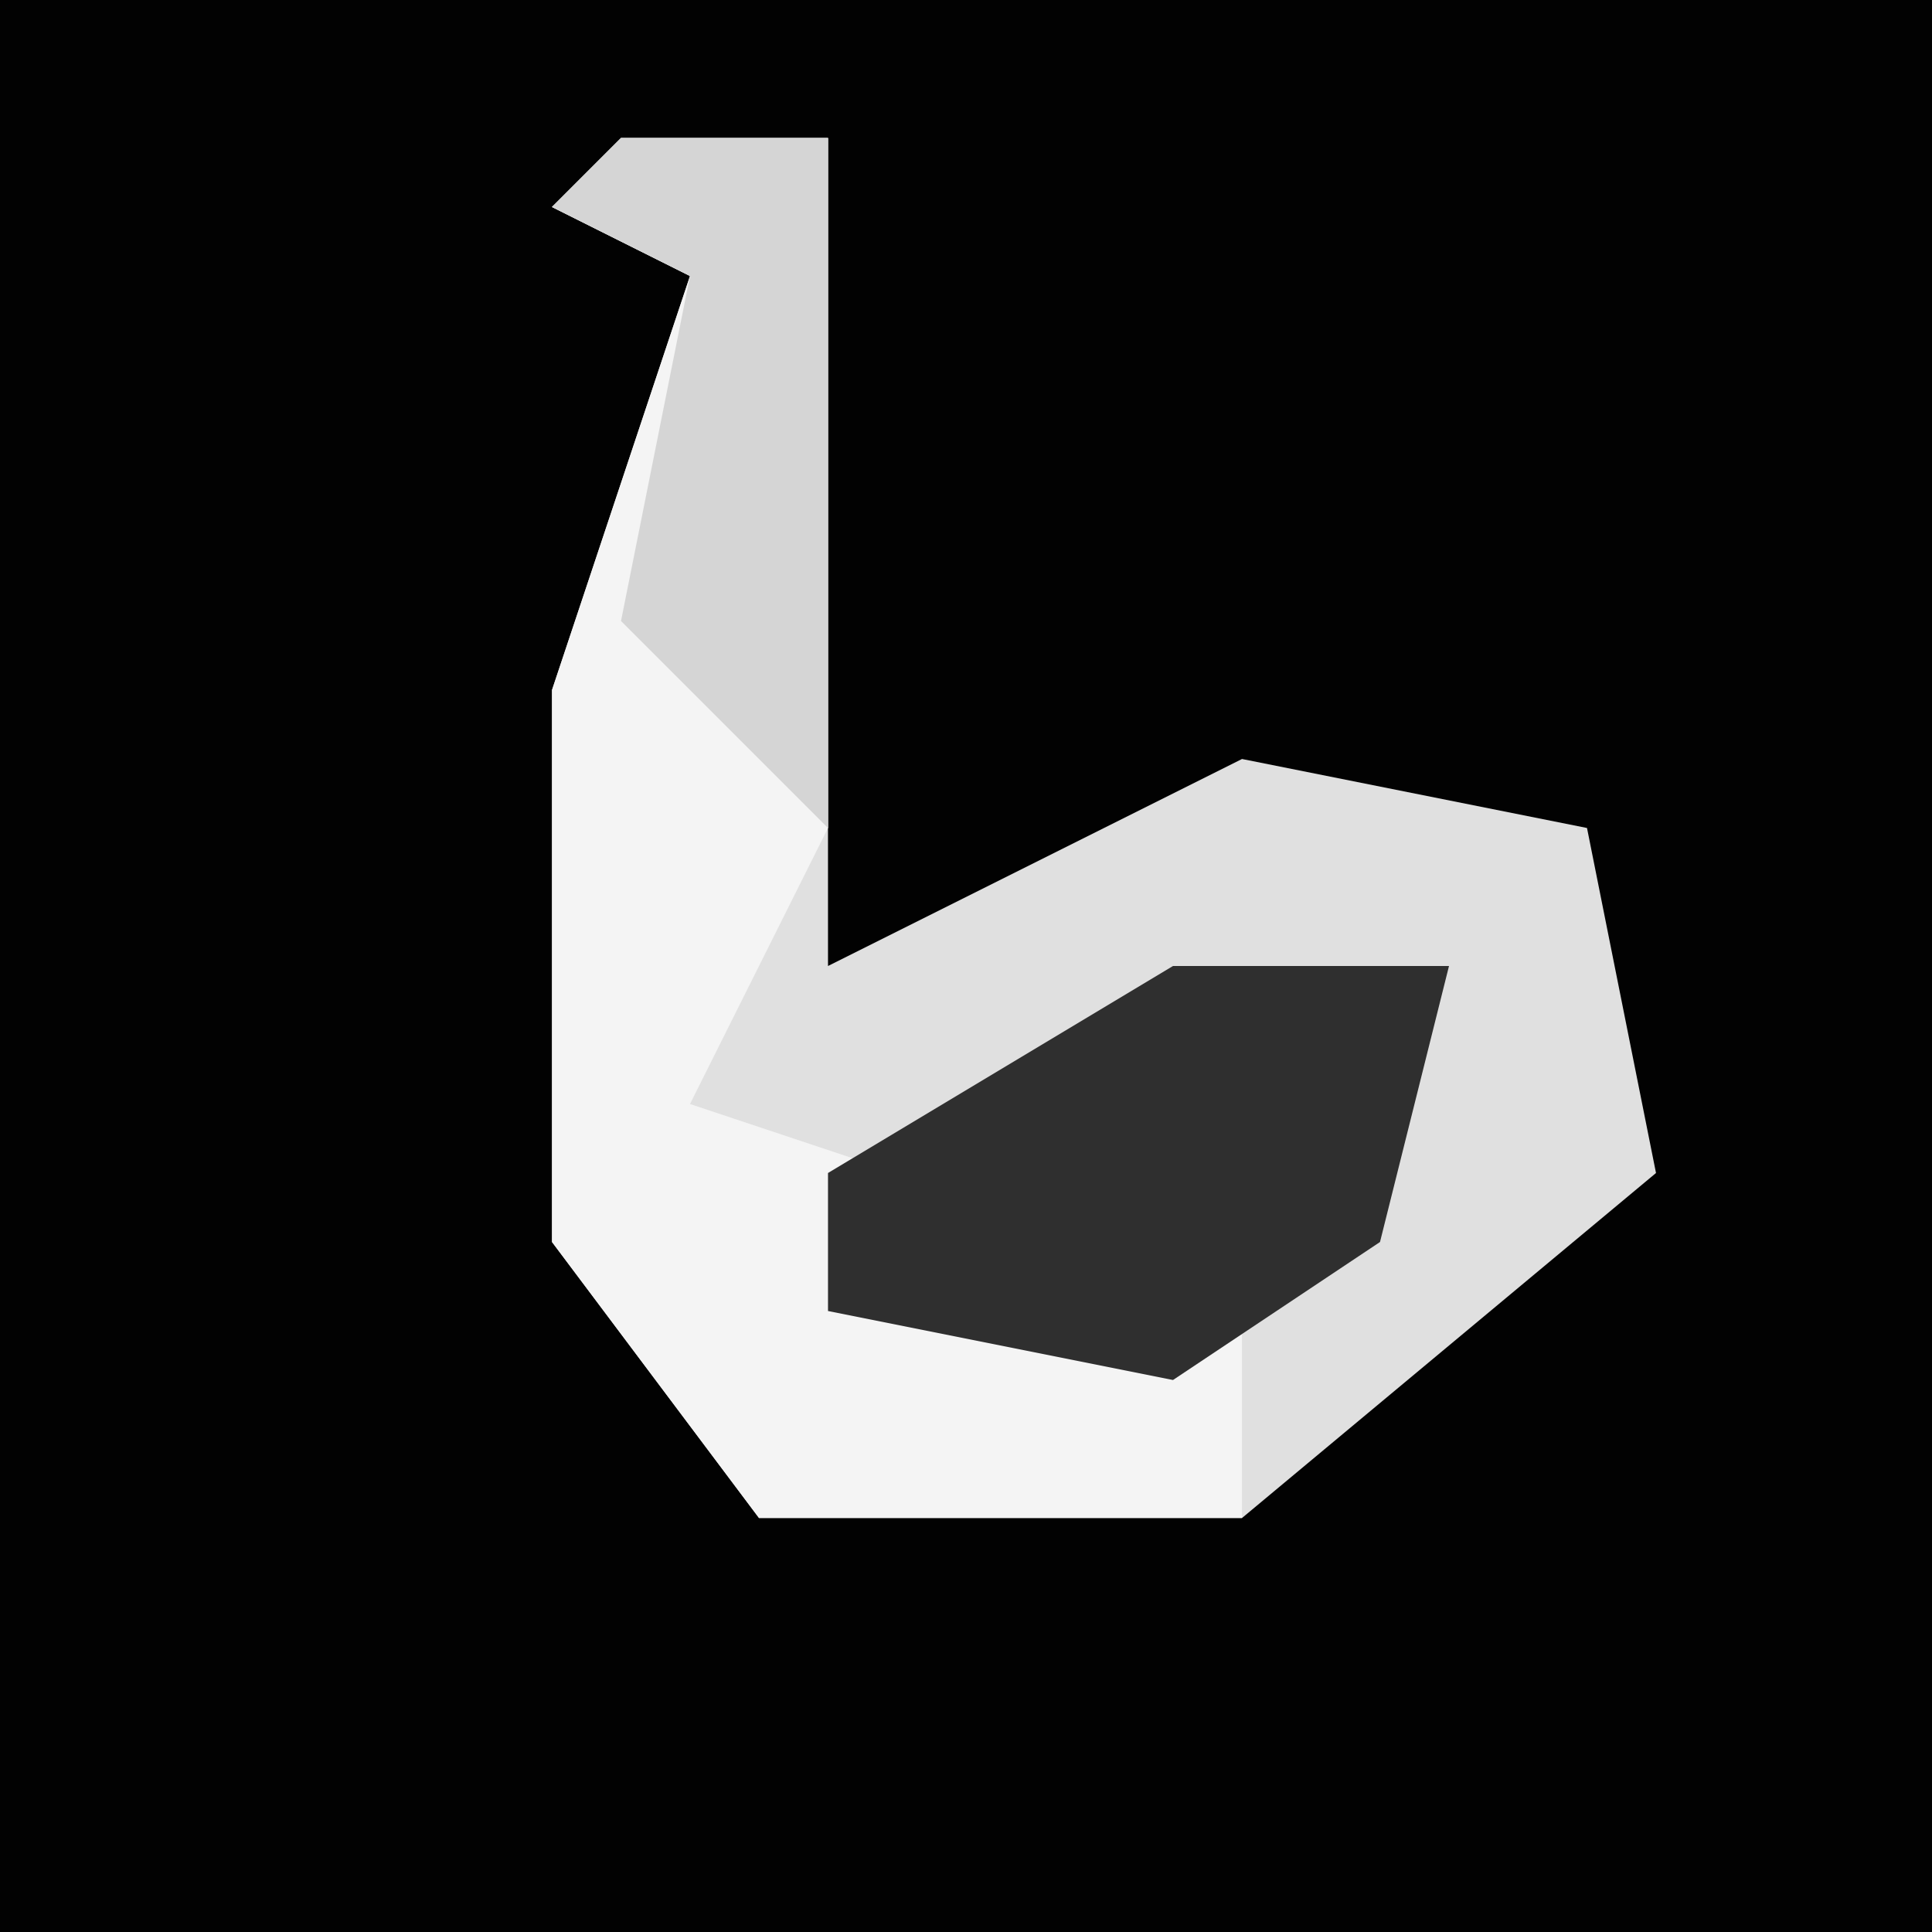 <?xml version="1.0" encoding="UTF-8"?>
<svg version="1.1" xmlns="http://www.w3.org/2000/svg" width="28" height="28">
<path d="M0,0 L28,0 L28,28 L0,28 Z " fill="#020202" transform="translate(0,0)"/>
<path d="M0,0 L3,0 L3,12 L9,9 L14,10 L15,15 L9,20 L2,20 L-1,16 L-1,8 L1,2 L-1,1 Z " fill="#E0E0E0" transform="translate(9,2)"/>
<path d="M0,0 L3,0 L3,10 L1,14 L4,15 L4,17 L9,17 L9,20 L2,20 L-1,16 L-1,8 L1,2 L-1,1 Z " fill="#F4F4F4" transform="translate(9,2)"/>
<path d="M0,0 L4,0 L3,4 L0,6 L-5,5 L-5,3 Z " fill="#2F2F2F" transform="translate(17,14)"/>
<path d="M0,0 L3,0 L3,10 L0,7 L1,2 L-1,1 Z " fill="#D5D5D5" transform="translate(9,2)"/>
</svg>
